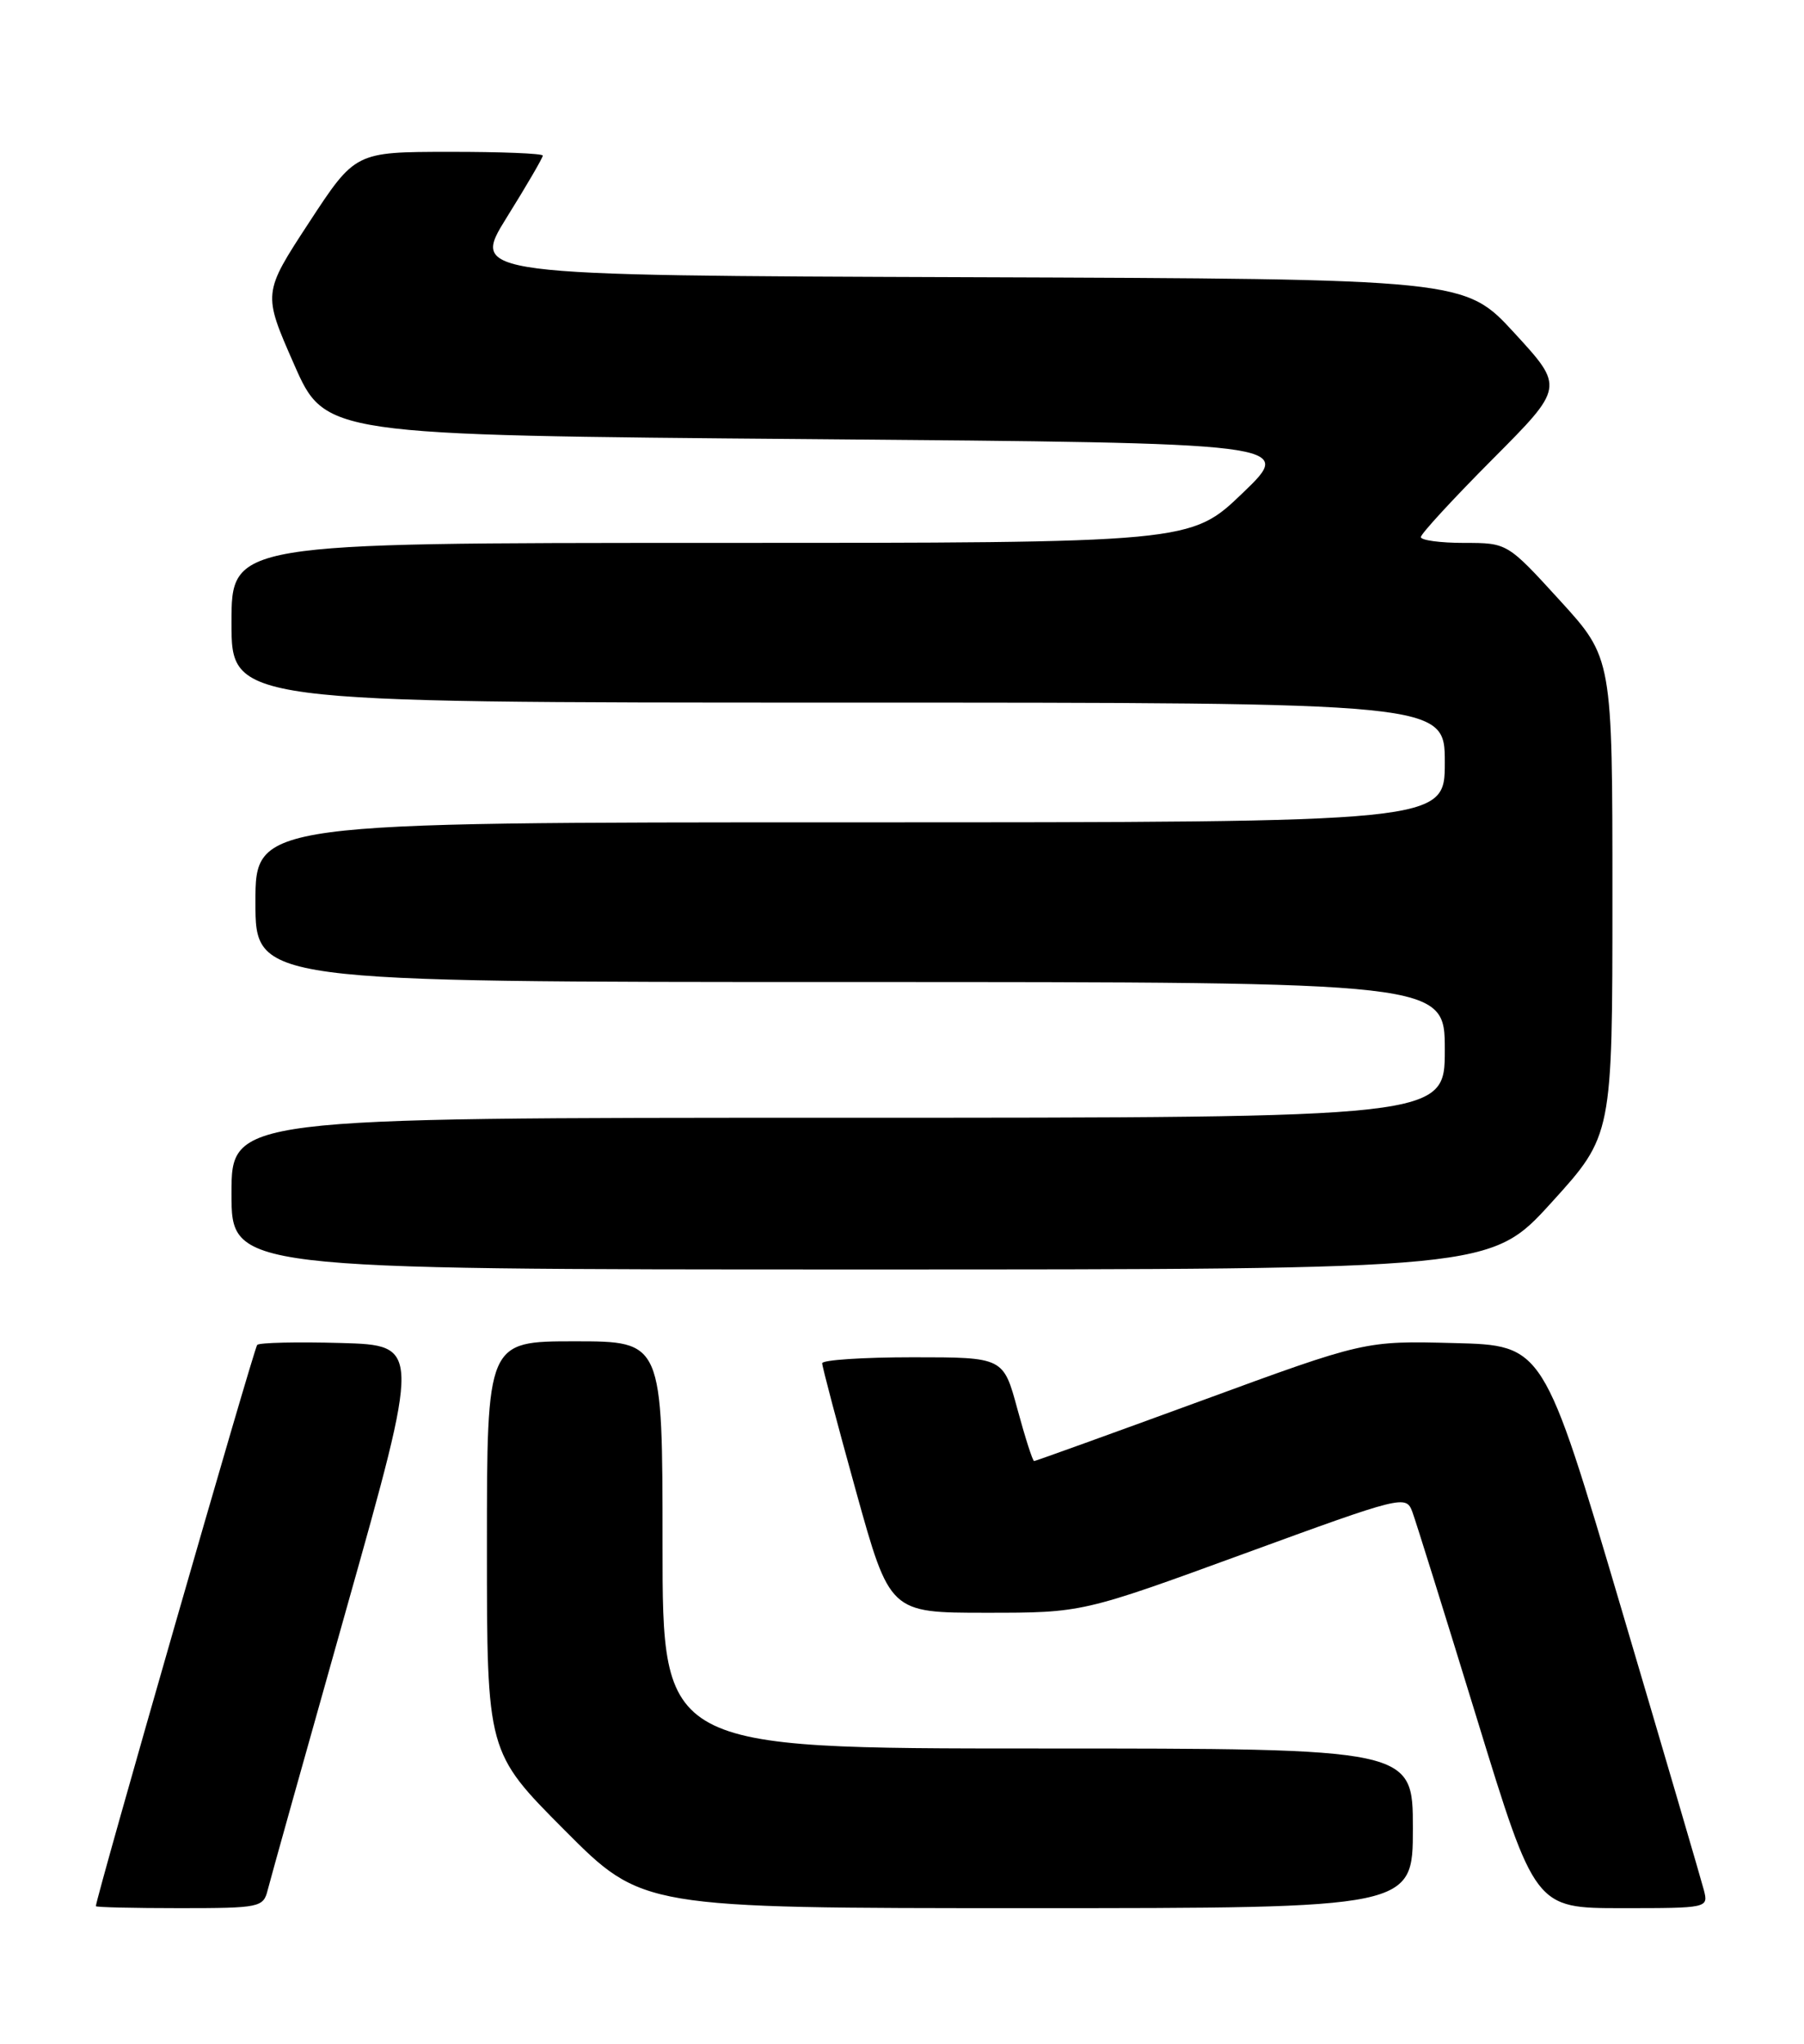 <?xml version="1.0" encoding="UTF-8" standalone="no"?>
<!DOCTYPE svg PUBLIC "-//W3C//DTD SVG 1.1//EN" "http://www.w3.org/Graphics/SVG/1.1/DTD/svg11.dtd" >
<svg xmlns="http://www.w3.org/2000/svg" xmlns:xlink="http://www.w3.org/1999/xlink" version="1.1" viewBox="0 0 226 256">
 <g >
 <path fill="currentColor"
d=" M 33.53 236.75 C 33.84 235.51 38.28 219.65 43.40 201.50 C 52.70 168.50 52.70 168.50 42.72 168.21 C 37.23 168.06 32.51 168.16 32.22 168.45 C 31.82 168.85 12.03 237.66 12.01 238.75 C 12.00 238.89 16.72 239.00 22.48 239.00 C 32.52 239.00 32.99 238.90 33.53 236.75 Z  M 177.00 229.00 C 177.00 219.00 177.00 219.00 130.00 219.00 C 83.00 219.00 83.00 219.00 83.00 193.50 C 83.00 168.00 83.00 168.00 72.00 168.00 C 61.00 168.00 61.00 168.00 61.00 193.73 C 61.00 219.46 61.00 219.46 70.73 229.23 C 80.46 239.00 80.46 239.00 128.73 239.00 C 177.00 239.00 177.00 239.00 177.00 229.00 Z  M 213.46 236.75 C 213.14 235.51 208.49 219.65 203.12 201.50 C 193.36 168.50 193.36 168.50 182.17 168.22 C 170.98 167.93 170.98 167.93 150.43 175.47 C 139.12 179.61 129.72 183.00 129.55 183.00 C 129.37 183.00 128.43 180.07 127.46 176.50 C 125.70 170.00 125.70 170.00 114.35 170.00 C 108.11 170.00 103.00 170.34 103.00 170.75 C 103.00 171.16 104.90 178.36 107.23 186.75 C 111.47 202.00 111.47 202.00 123.53 202.00 C 135.60 202.00 135.60 202.00 155.86 194.60 C 175.70 187.35 176.14 187.24 176.93 189.35 C 177.37 190.53 181.01 202.19 185.02 215.25 C 192.31 239.00 192.31 239.00 203.18 239.00 C 213.95 239.00 214.03 238.98 213.46 236.75 Z  M 194.38 150.60 C 202.00 142.21 202.00 142.21 202.00 112.31 C 202.00 82.42 202.00 82.42 195.42 75.21 C 188.84 68.00 188.84 68.00 183.42 68.00 C 180.44 68.00 178.00 67.67 178.00 67.27 C 178.00 66.87 182.04 62.48 186.98 57.52 C 195.96 48.50 195.96 48.50 189.73 41.72 C 183.50 34.94 183.50 34.94 121.23 34.72 C 58.97 34.50 58.97 34.50 63.48 27.24 C 65.97 23.25 68.00 19.76 68.00 19.49 C 68.00 19.22 62.71 19.01 56.25 19.02 C 44.50 19.03 44.50 19.03 38.71 27.88 C 32.92 36.73 32.92 36.73 36.83 45.61 C 40.73 54.50 40.73 54.50 101.46 55.00 C 162.19 55.50 162.19 55.50 155.68 61.75 C 149.17 68.00 149.17 68.00 89.09 68.00 C 29.00 68.00 29.00 68.00 29.00 78.00 C 29.00 88.00 29.00 88.00 105.00 88.00 C 181.00 88.00 181.00 88.00 181.00 95.50 C 181.00 103.00 181.00 103.00 106.50 103.00 C 32.00 103.00 32.00 103.00 32.00 113.00 C 32.00 123.00 32.00 123.00 106.50 123.00 C 181.00 123.00 181.00 123.00 181.00 131.50 C 181.00 140.00 181.00 140.00 105.00 140.00 C 29.00 140.00 29.00 140.00 29.00 149.50 C 29.00 159.00 29.00 159.00 107.88 159.00 C 186.75 159.00 186.75 159.00 194.38 150.60 Z "/>
</g>
</svg>